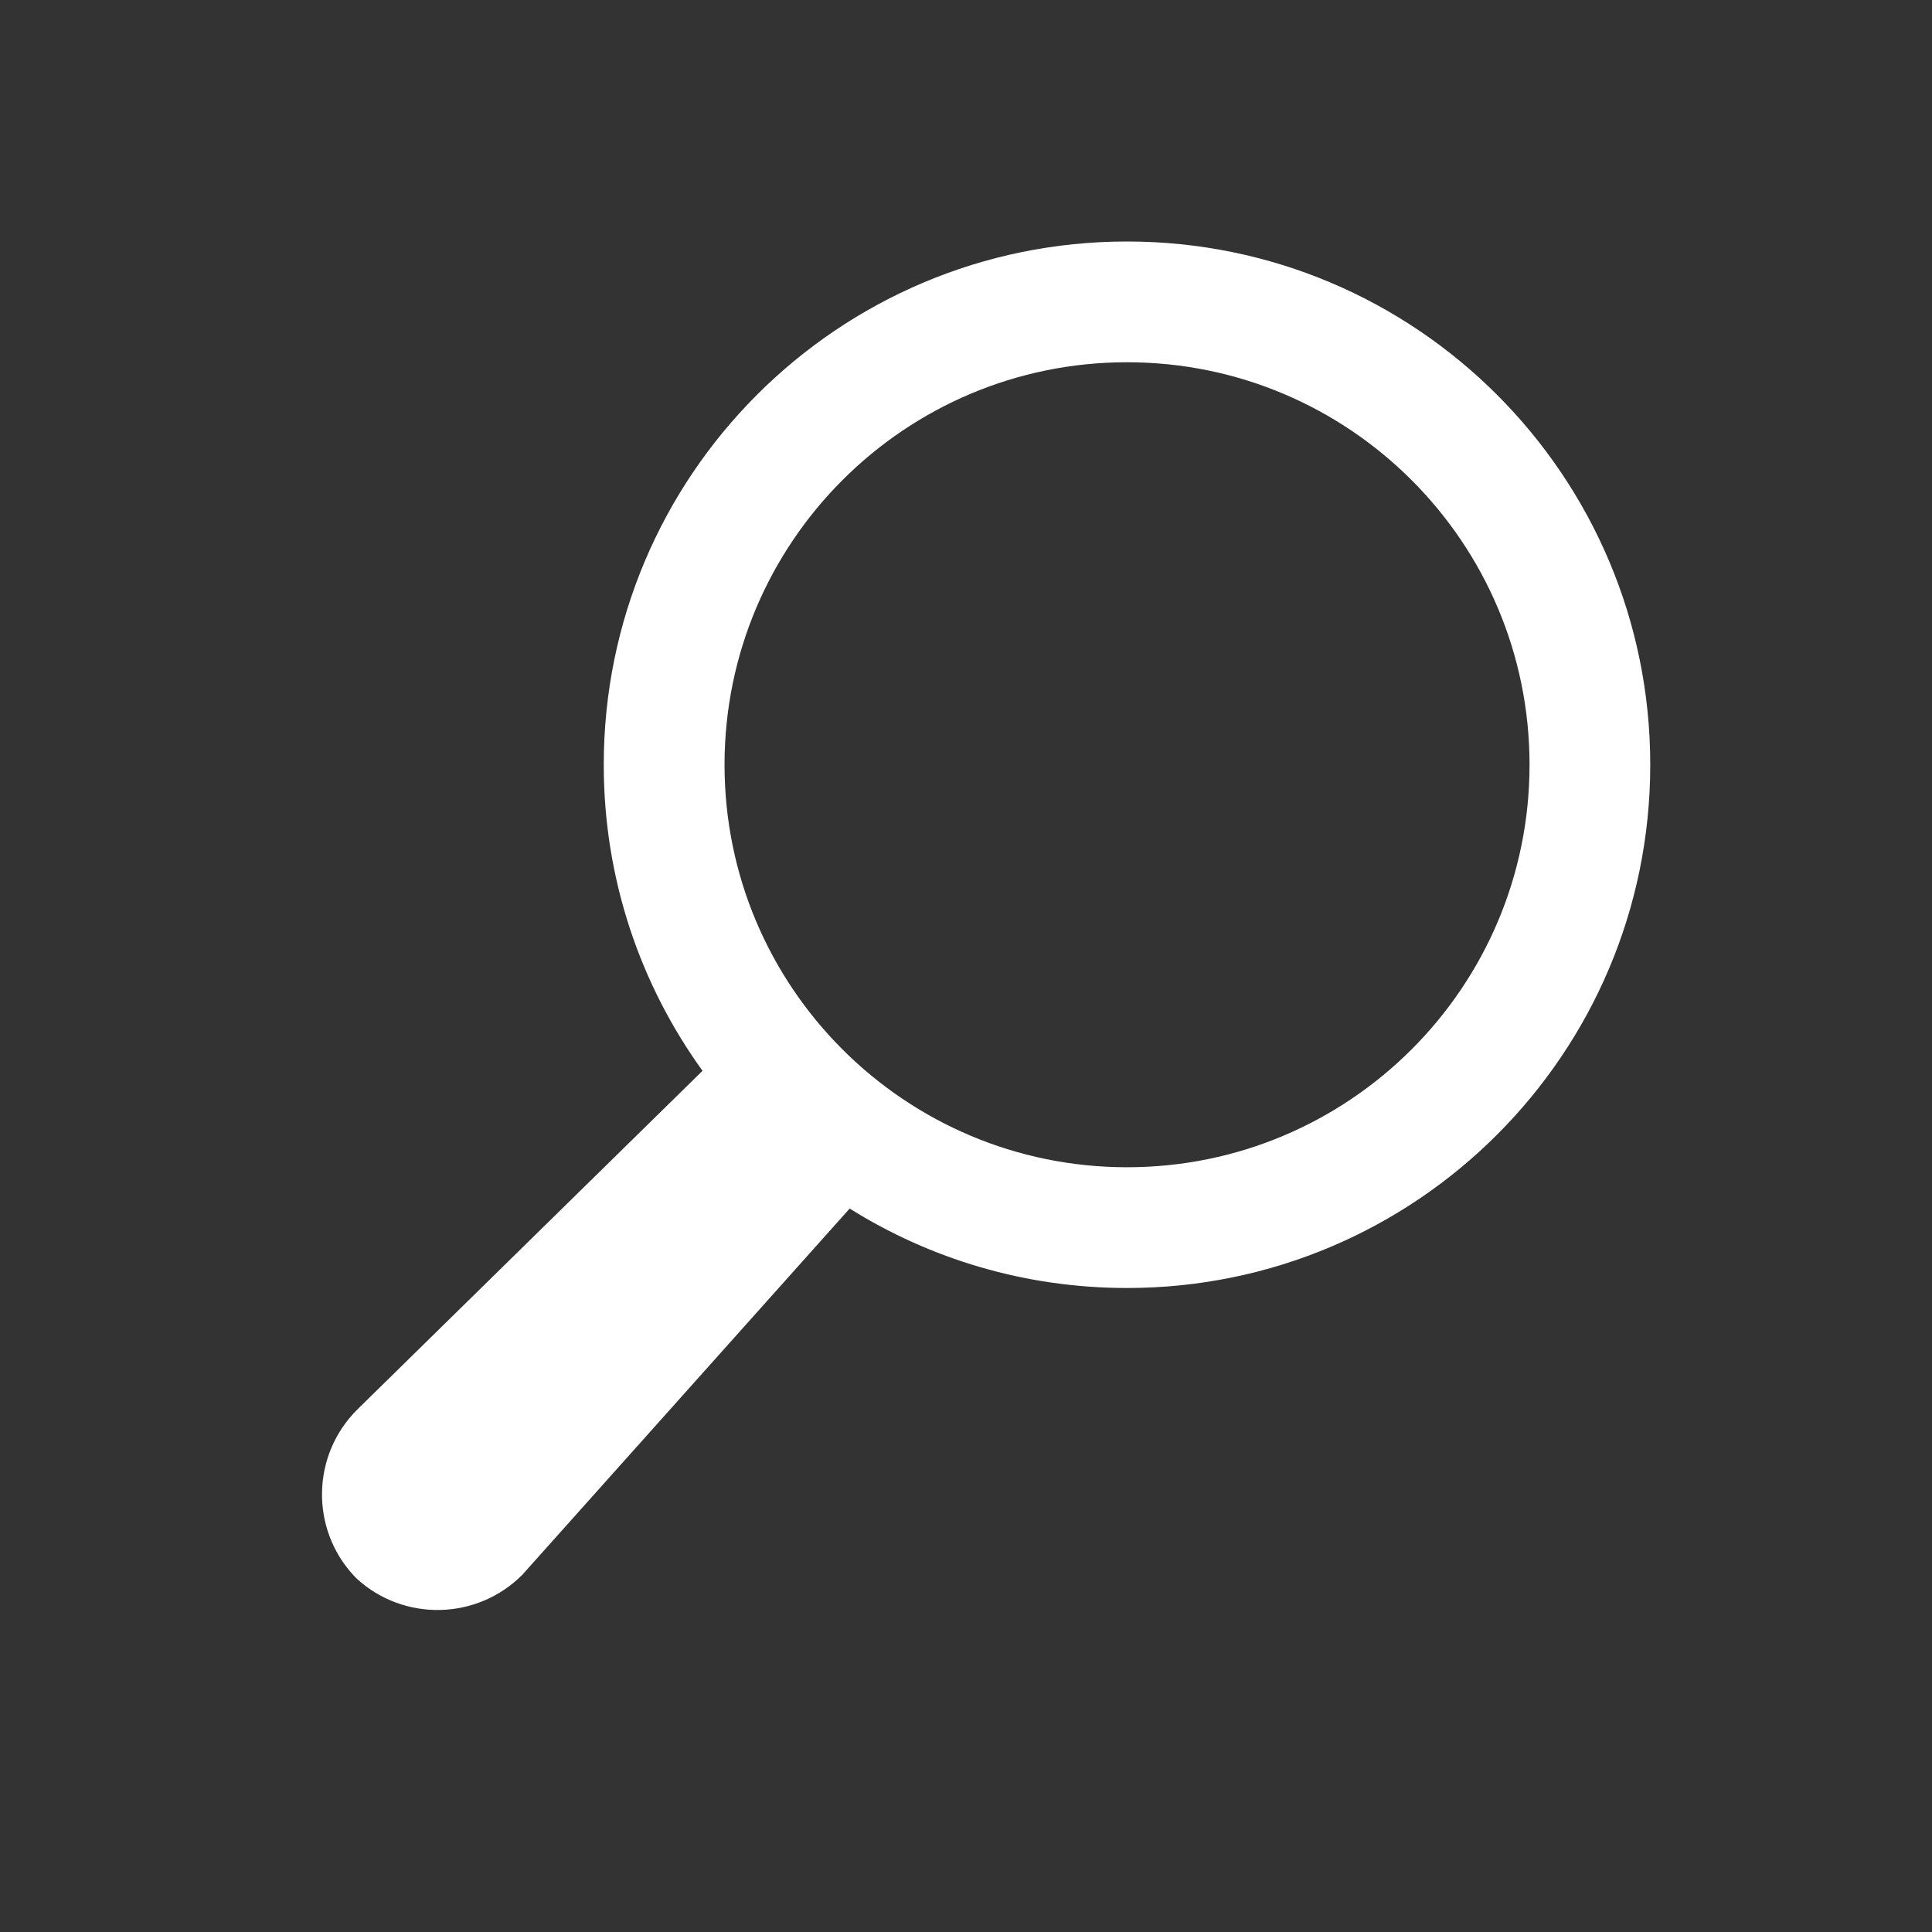 <?xml version="1.0" ?><svg height="48px" version="1.1" viewBox="0 0 48 48" width="48px" xmlns="http://www.w3.org/2000/svg" xmlns:xlink="http://www.w3.org/1999/xlink"><rect x="0" y="0" width="48" height="48" fill="#333333" stroke="none"/><title/><desc/><g fill="none" fill-rule="evenodd" id="Page-1" stroke="none" stroke-width="1"><g id="Artboard-Copy" transform="translate(-167, -489)"><path d="M184.454,515.604 C182.91,513.465 182,510.839 182,508 C182,500.821 187.82,495 195,495 C202.18,495 208,500.821 208,508 C208,515.179 202.18,521 195,521 C192.469,521 190.107,520.277 188.11,519.026 L179.975,528.127 C178.849,529.255 177.038,529.291 175.871,528.228 L175.822,528.179 L175.773,528.127 C174.71,526.963 174.744,525.152 175.871,524.025 L184.454,515.604 Z M185.001,508 C185.001,502.478 189.478,498 195.001,498 C200.523,498 205.001,502.478 205.001,508 C205.001,513.523 200.523,518 195.001,518 C189.478,518 185.001,513.523 185.001,508 L185.001,508 Z" fill="#fff" id="search"/><g id="slices" transform="translate(47, 9)"/></g></g></svg>